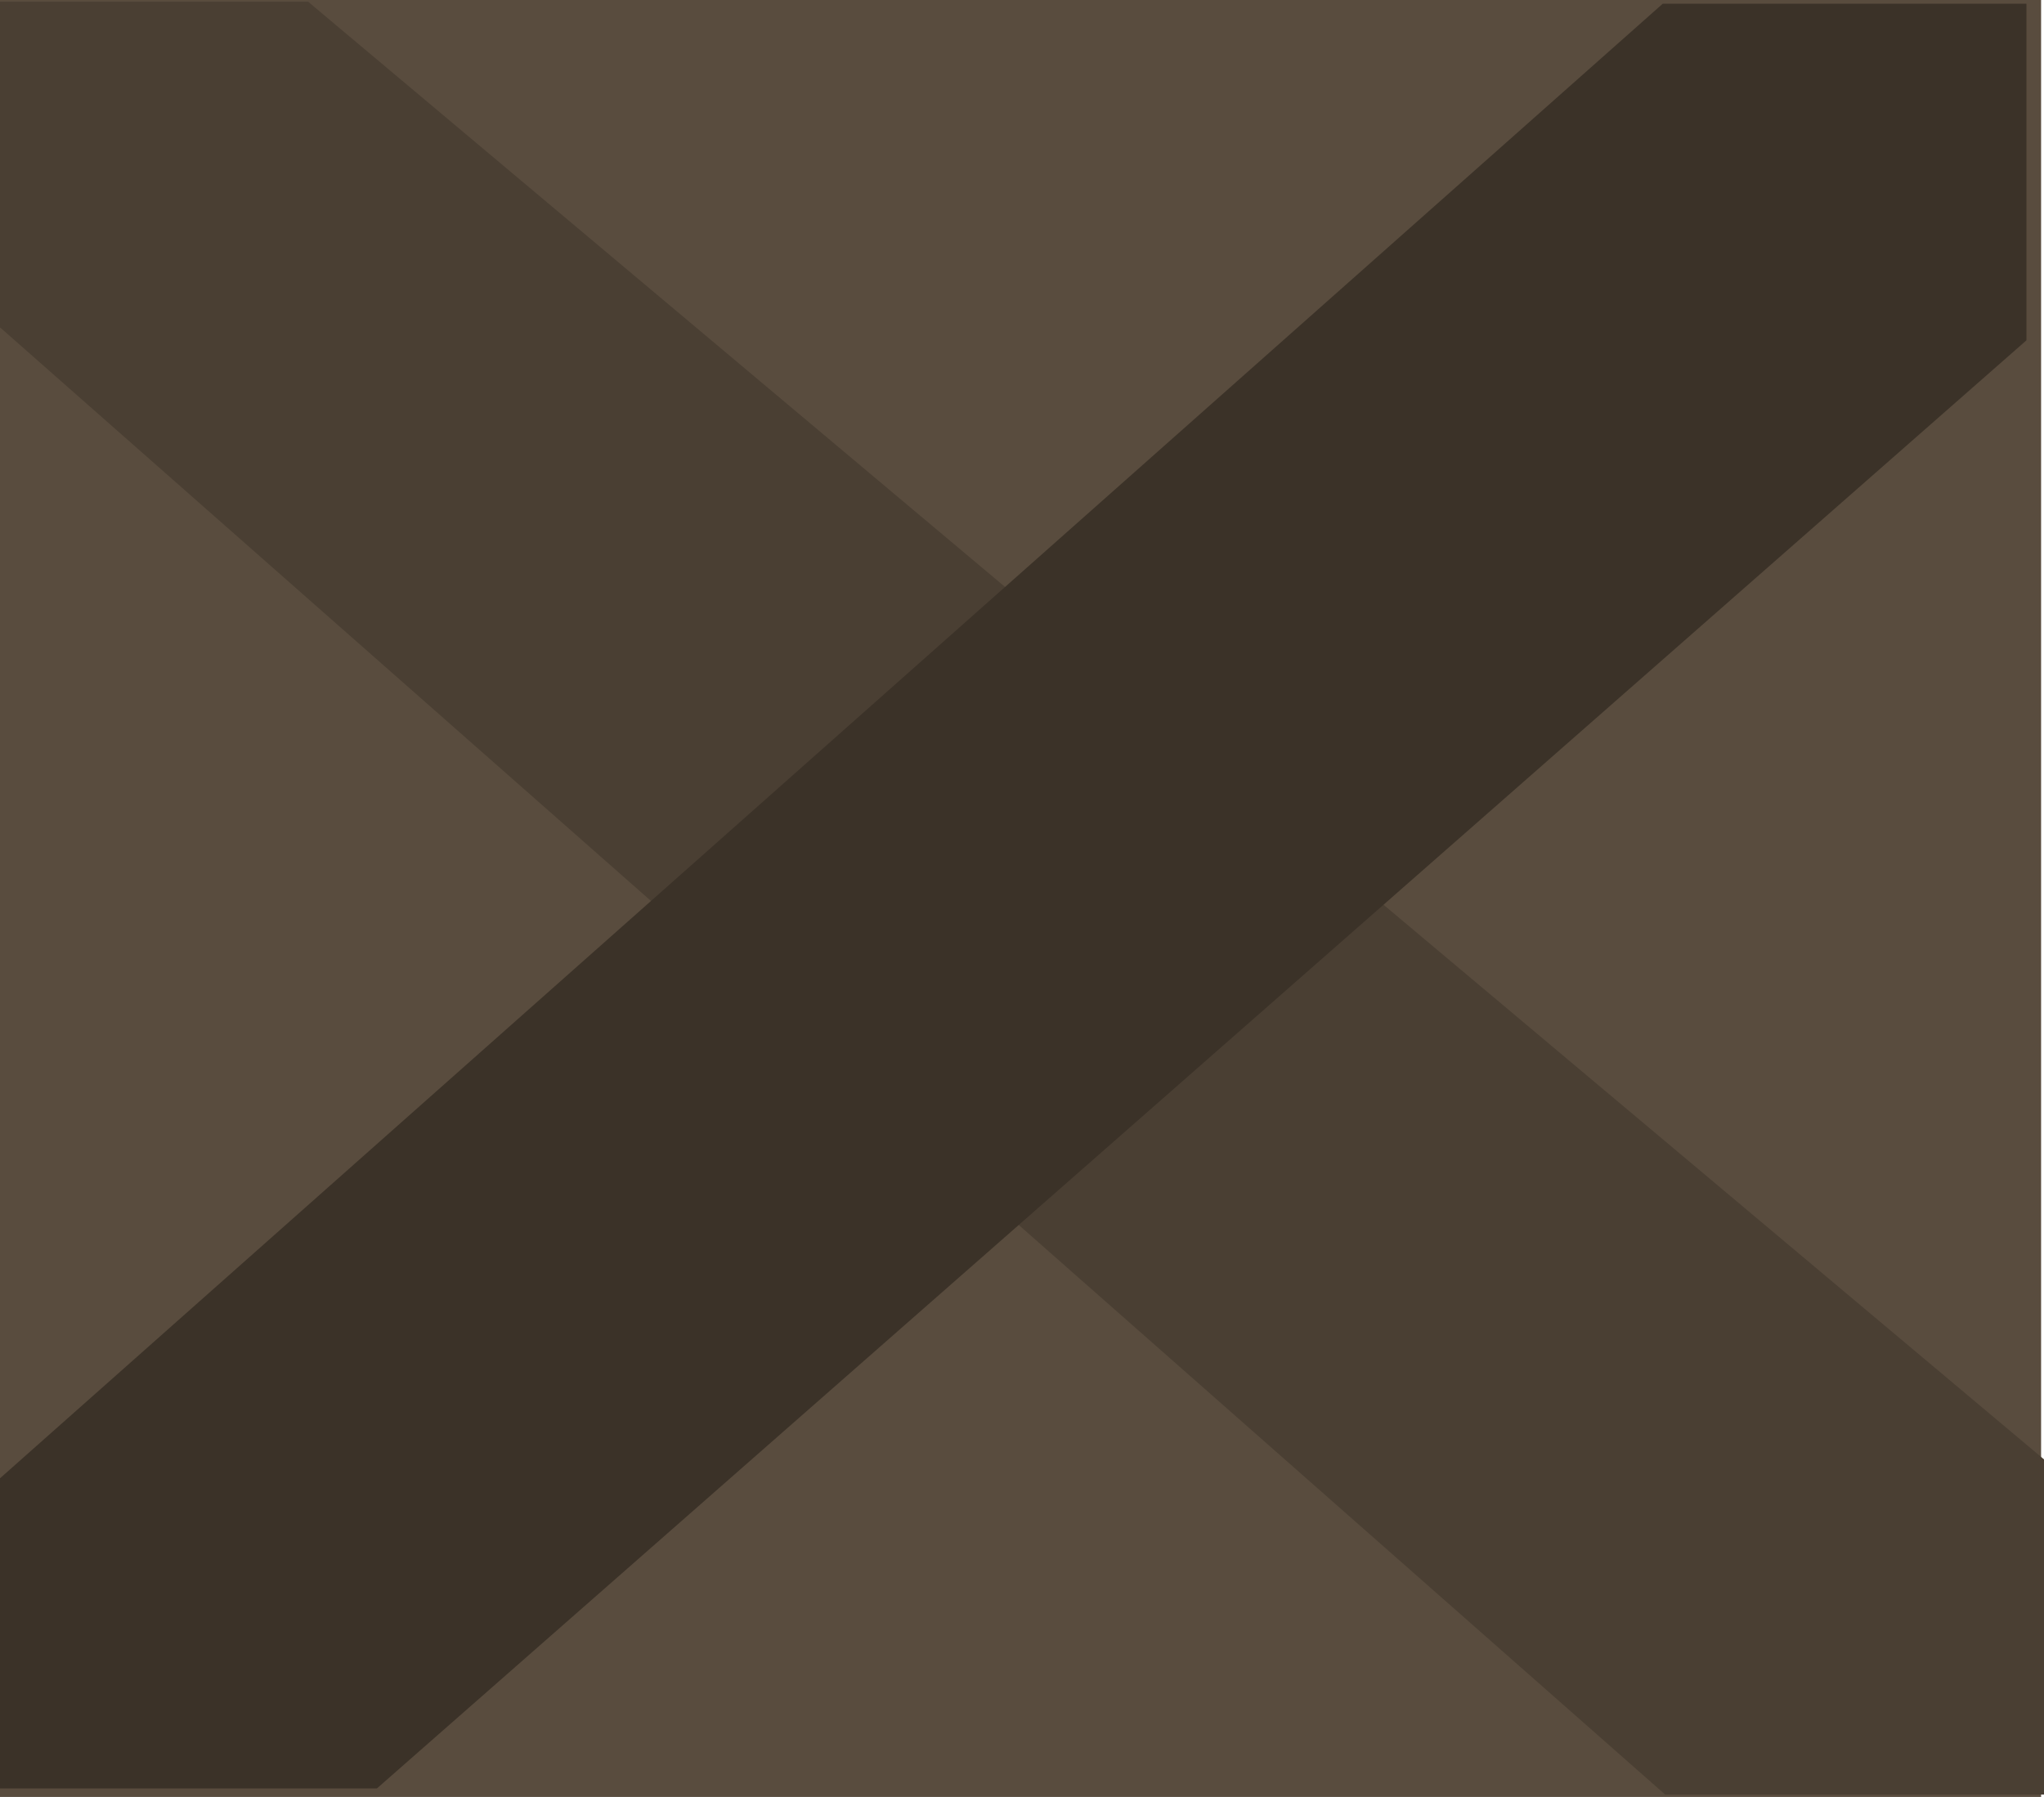 <svg xmlns="http://www.w3.org/2000/svg" width="92.131" height="81" viewBox="0 0 92.131 81"><g transform="translate(-602 -369)"><rect width="92" height="81" transform="translate(602 369)" fill="#594c3e"/><path d="M2592,3971.756l75.055,66.135h17.076v-15.108l-78.245-65.707H2592Z" transform="translate(-1990 -3588)" fill="#4a3f33"/><path d="M2592,4023.635l74.948-66.469h16.392v15.174l-74.351,65.275H2592Z" transform="translate(-1990 -3588)" fill="#3b3228"/></g></svg>